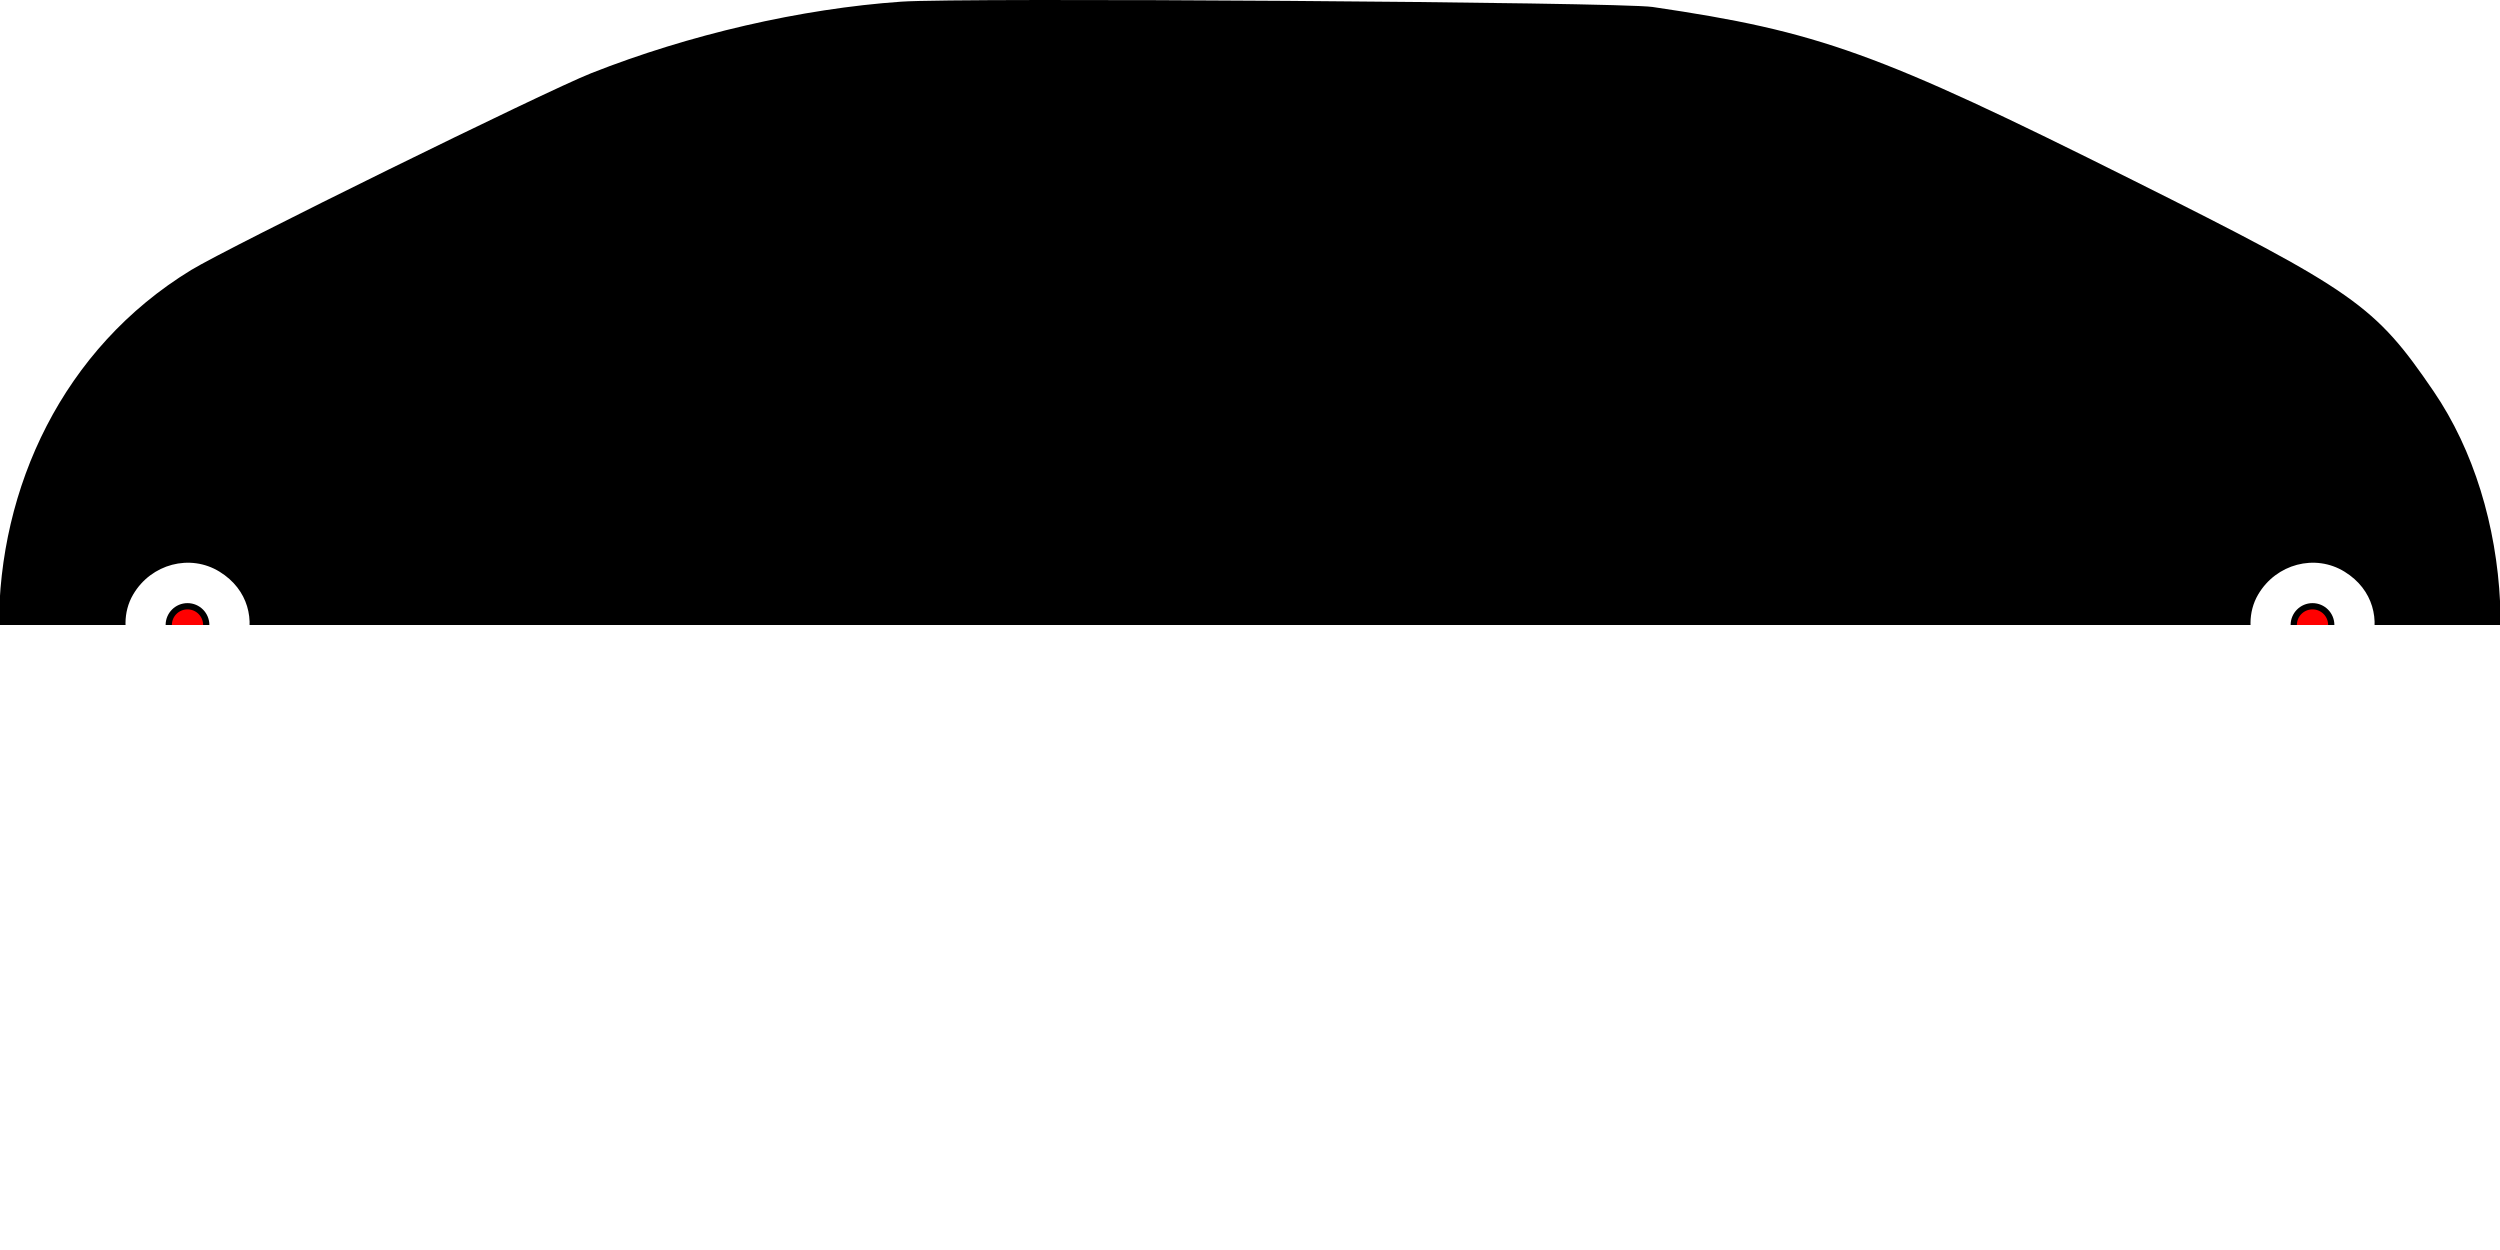 <svg id="svg-last-shape-top" xmlns="http://www.w3.org/2000/svg" xmlns:xlink="http://www.w3.org/1999/xlink" width="400" height="200" viewBox="0, 0, 400, 200">
  <defs>
    <clipPath id="clip-last-shape-top">
      <rect x="0" y="0" width="400" height="100"/>
    </clipPath>
  </defs>
  <g id="svgg-last-shape-top" clip-path="url(#clip-last-shape-top)">
    <path id="path0-last-shape-top" d="M144.200 0.267 C 128.166 1.389,110.285 5.514,94.600 11.709 C 87.357 14.570,36.541 39.569,30.600 43.194 C -10.598 68.334,-10.375 132.551,30.996 157.010 C 35.156 159.470,81.163 182.461,87.800 185.396 C 105.518 193.234,122.019 197.556,141.175 199.375 C 149.084 200.127,248.760 200.316,256.600 199.594 C 276.258 197.786,292.137 193.920,308.778 186.894 C 317.467 183.224,366.624 158.553,371.002 155.664 C 380.118 149.648,387.494 141.475,392.716 131.600 C 403.717 110.799,402.300 81.560,389.371 62.600 C 379.982 48.830,376.822 46.613,341.228 28.814 C 300.407 8.402,291.070 5.035,264.400 1.114 C 259.040 0.326,153.942 -0.414,144.200 0.267 M35.121 91.467 C 44.490 97.233,39.134 111.461,28.211 109.823 C 21.782 108.858,17.985 100.768,21.309 95.114 C 24.189 90.214,30.414 88.570,35.121 91.467 M375.121 91.467 C 384.490 97.233,379.134 111.461,368.211 109.823 C 361.782 108.858,357.985 100.768,361.309 95.114 C 364.189 90.214,370.414 88.570,375.121 91.467 " stroke="none" fill="#000000" fill-rule="evenodd"></path>
  </g>
  <g id="pins-last-shape-top" style="display:inline; pointer-events:none" clip-path="url(#clip-last-shape-top)">
    <circle id="pinL" cx="7.5%" cy="50%" r="3" fill="red" stroke="black"/>
    <circle id="pinR" cx="92.5%" cy="50%" r="3" fill="red" stroke="black"/>
  </g>
</svg>